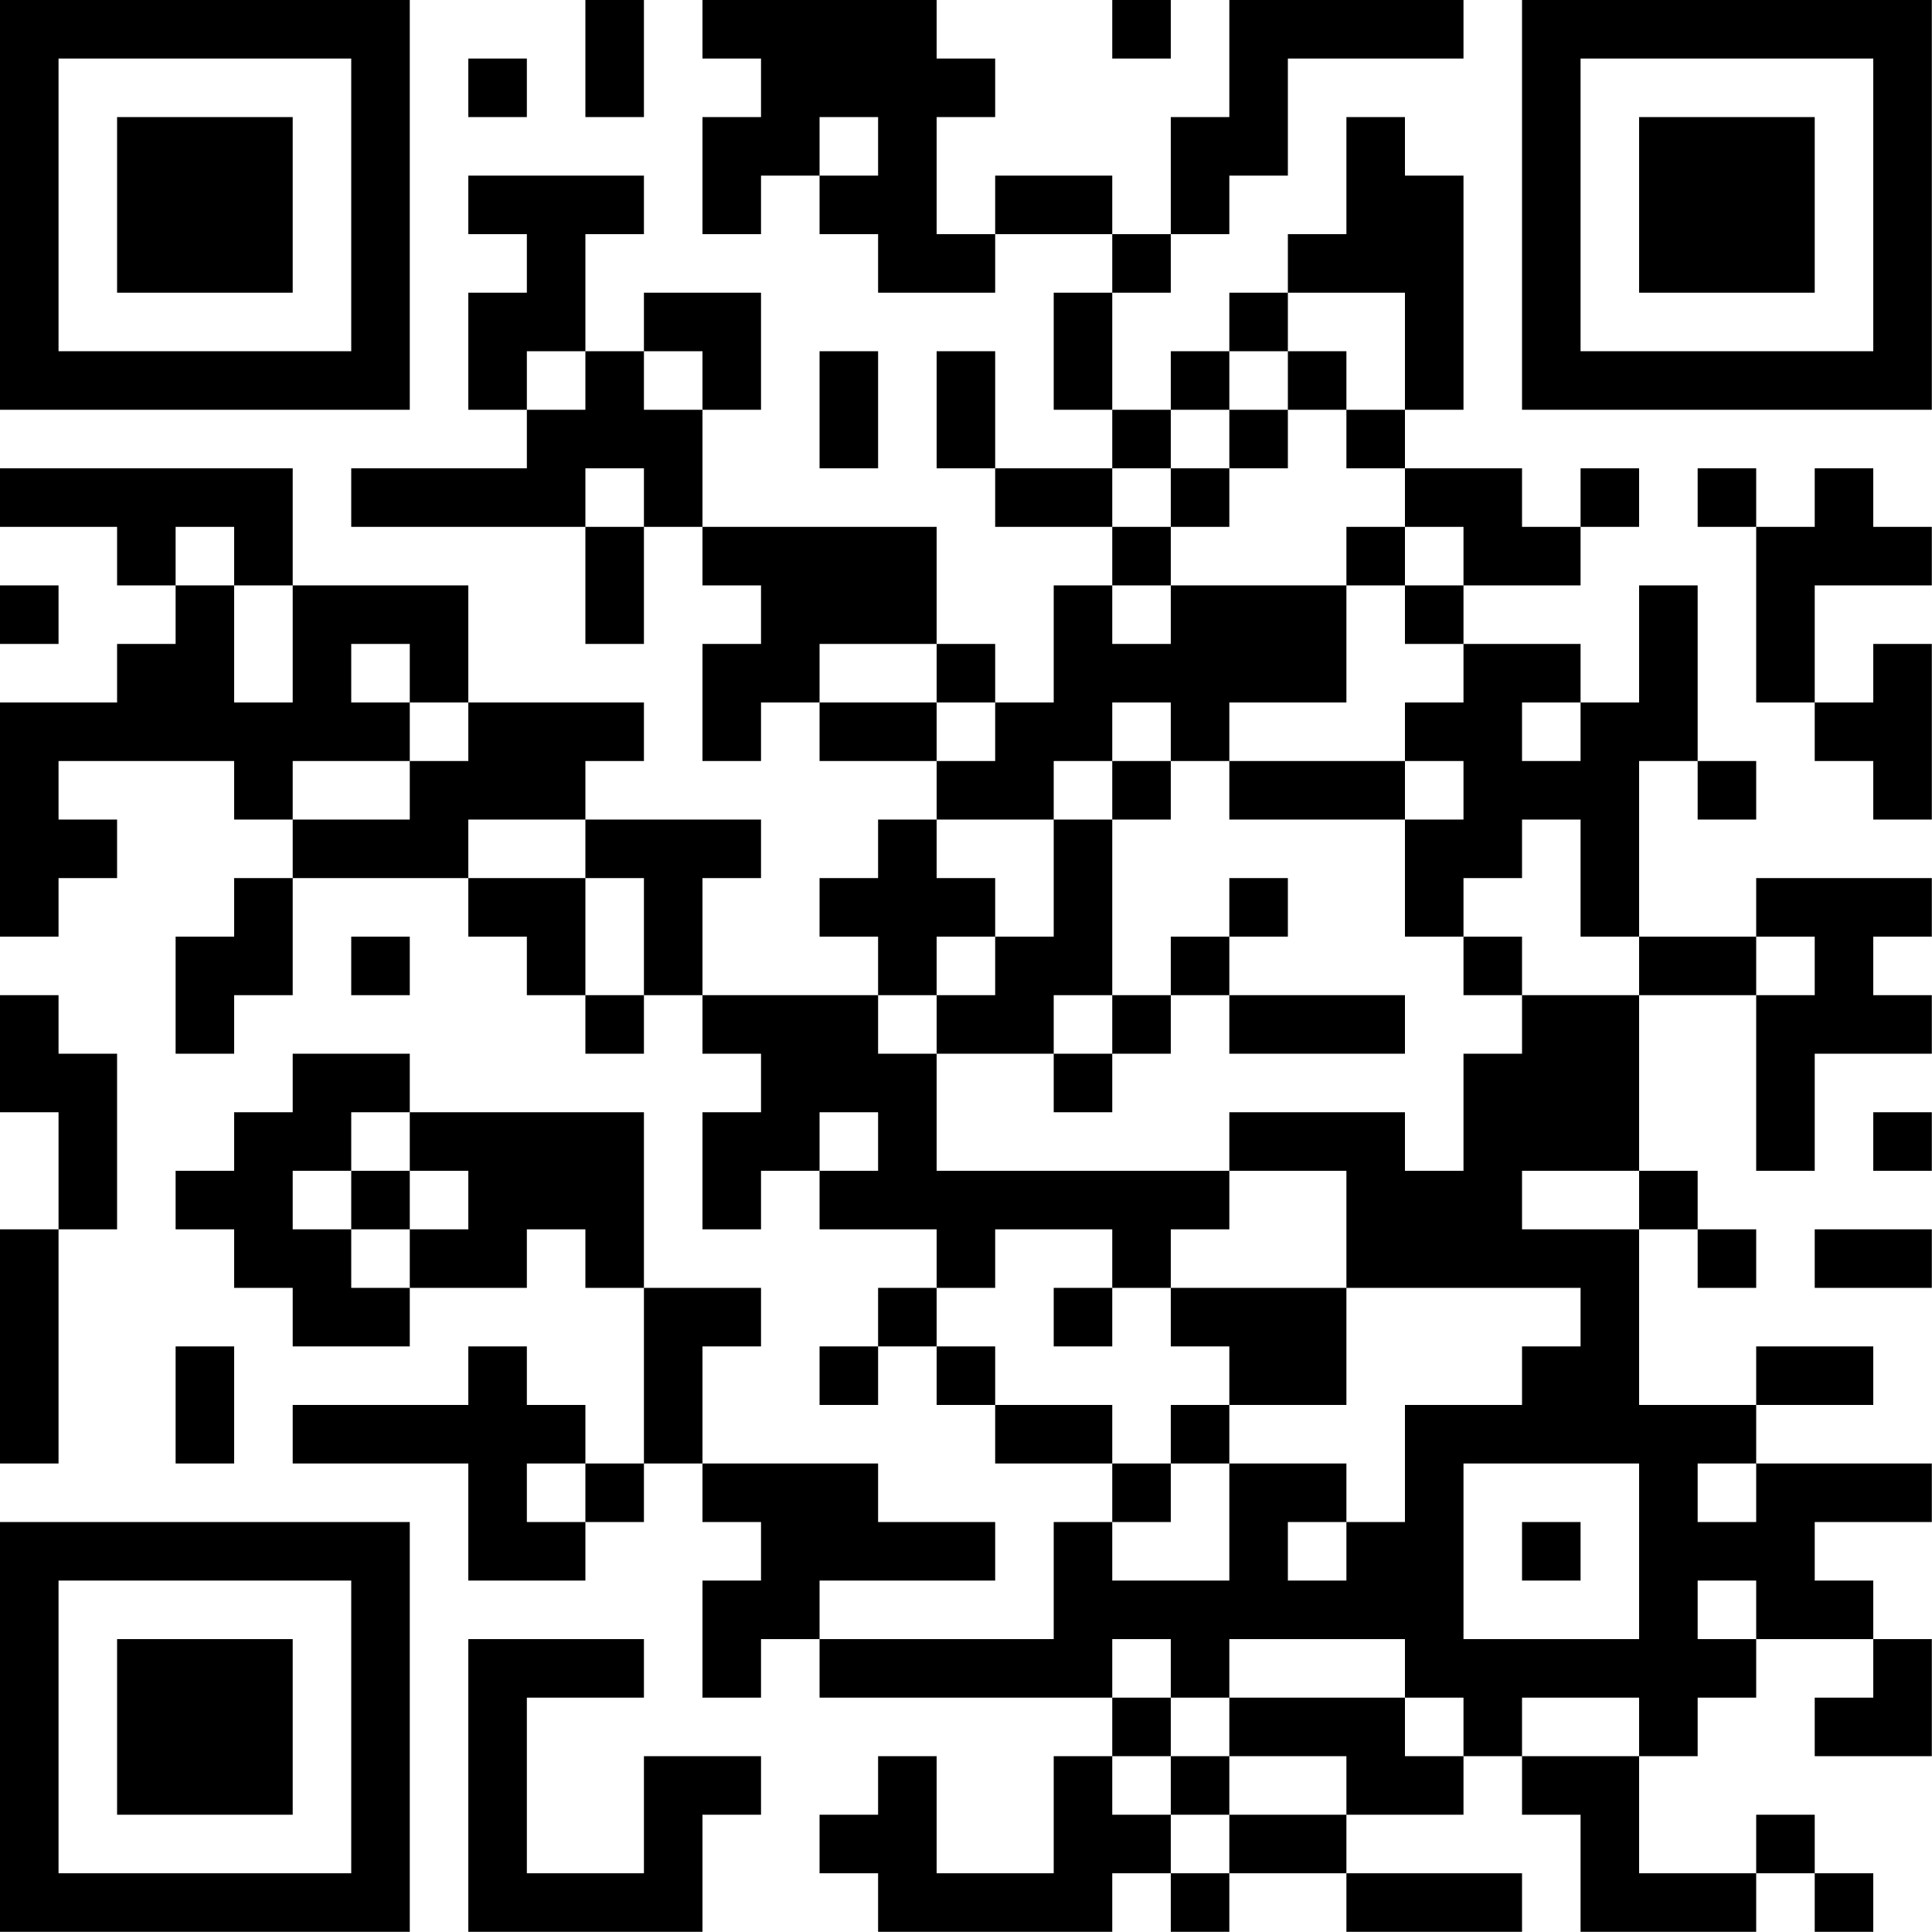 <?xml version="1.0" encoding="UTF-8"?>
<svg xmlns="http://www.w3.org/2000/svg" version="1.1" width="100" height="100" viewBox="0 0 100 100"><rect x="0" y="0" width="100" height="100" fill="#ffffff"/><g transform="scale(3.03)"><g transform="translate(0,0)"><path fill-rule="evenodd" d="M10 0L10 2L11 2L11 0ZM12 0L12 1L13 1L13 2L12 2L12 4L13 4L13 3L14 3L14 4L15 4L15 5L17 5L17 4L19 4L19 5L18 5L18 7L19 7L19 8L17 8L17 6L16 6L16 8L17 8L17 9L19 9L19 10L18 10L18 12L17 12L17 11L16 11L16 9L12 9L12 7L13 7L13 5L11 5L11 6L10 6L10 4L11 4L11 3L8 3L8 4L9 4L9 5L8 5L8 7L9 7L9 8L6 8L6 9L10 9L10 11L11 11L11 9L12 9L12 10L13 10L13 11L12 11L12 13L13 13L13 12L14 12L14 13L16 13L16 14L15 14L15 15L14 15L14 16L15 16L15 17L12 17L12 15L13 15L13 14L10 14L10 13L11 13L11 12L8 12L8 10L5 10L5 8L0 8L0 9L2 9L2 10L3 10L3 11L2 11L2 12L0 12L0 16L1 16L1 15L2 15L2 14L1 14L1 13L4 13L4 14L5 14L5 15L4 15L4 16L3 16L3 18L4 18L4 17L5 17L5 15L8 15L8 16L9 16L9 17L10 17L10 18L11 18L11 17L12 17L12 18L13 18L13 19L12 19L12 21L13 21L13 20L14 20L14 21L16 21L16 22L15 22L15 23L14 23L14 24L15 24L15 23L16 23L16 24L17 24L17 25L19 25L19 26L18 26L18 28L14 28L14 27L17 27L17 26L15 26L15 25L12 25L12 23L13 23L13 22L11 22L11 19L7 19L7 18L5 18L5 19L4 19L4 20L3 20L3 21L4 21L4 22L5 22L5 23L7 23L7 22L9 22L9 21L10 21L10 22L11 22L11 25L10 25L10 24L9 24L9 23L8 23L8 24L5 24L5 25L8 25L8 27L10 27L10 26L11 26L11 25L12 25L12 26L13 26L13 27L12 27L12 29L13 29L13 28L14 28L14 29L19 29L19 30L18 30L18 32L16 32L16 30L15 30L15 31L14 31L14 32L15 32L15 33L19 33L19 32L20 32L20 33L21 33L21 32L23 32L23 33L26 33L26 32L23 32L23 31L25 31L25 30L26 30L26 31L27 31L27 33L30 33L30 32L31 32L31 33L32 33L32 32L31 32L31 31L30 31L30 32L28 32L28 30L29 30L29 29L30 29L30 28L32 28L32 29L31 29L31 30L33 30L33 28L32 28L32 27L31 27L31 26L33 26L33 25L30 25L30 24L32 24L32 23L30 23L30 24L28 24L28 21L29 21L29 22L30 22L30 21L29 21L29 20L28 20L28 17L30 17L30 20L31 20L31 18L33 18L33 17L32 17L32 16L33 16L33 15L30 15L30 16L28 16L28 13L29 13L29 14L30 14L30 13L29 13L29 10L28 10L28 12L27 12L27 11L25 11L25 10L27 10L27 9L28 9L28 8L27 8L27 9L26 9L26 8L24 8L24 7L25 7L25 3L24 3L24 2L23 2L23 4L22 4L22 5L21 5L21 6L20 6L20 7L19 7L19 5L20 5L20 4L21 4L21 3L22 3L22 1L25 1L25 0L21 0L21 2L20 2L20 4L19 4L19 3L17 3L17 4L16 4L16 2L17 2L17 1L16 1L16 0ZM19 0L19 1L20 1L20 0ZM8 1L8 2L9 2L9 1ZM14 2L14 3L15 3L15 2ZM22 5L22 6L21 6L21 7L20 7L20 8L19 8L19 9L20 9L20 10L19 10L19 11L20 11L20 10L23 10L23 12L21 12L21 13L20 13L20 12L19 12L19 13L18 13L18 14L16 14L16 15L17 15L17 16L16 16L16 17L15 17L15 18L16 18L16 20L21 20L21 21L20 21L20 22L19 22L19 21L17 21L17 22L16 22L16 23L17 23L17 24L19 24L19 25L20 25L20 26L19 26L19 27L21 27L21 25L23 25L23 26L22 26L22 27L23 27L23 26L24 26L24 24L26 24L26 23L27 23L27 22L23 22L23 20L21 20L21 19L24 19L24 20L25 20L25 18L26 18L26 17L28 17L28 16L27 16L27 14L26 14L26 15L25 15L25 16L24 16L24 14L25 14L25 13L24 13L24 12L25 12L25 11L24 11L24 10L25 10L25 9L24 9L24 8L23 8L23 7L24 7L24 5ZM9 6L9 7L10 7L10 6ZM11 6L11 7L12 7L12 6ZM14 6L14 8L15 8L15 6ZM22 6L22 7L21 7L21 8L20 8L20 9L21 9L21 8L22 8L22 7L23 7L23 6ZM10 8L10 9L11 9L11 8ZM29 8L29 9L30 9L30 12L31 12L31 13L32 13L32 14L33 14L33 11L32 11L32 12L31 12L31 10L33 10L33 9L32 9L32 8L31 8L31 9L30 9L30 8ZM3 9L3 10L4 10L4 12L5 12L5 10L4 10L4 9ZM23 9L23 10L24 10L24 9ZM0 10L0 11L1 11L1 10ZM6 11L6 12L7 12L7 13L5 13L5 14L7 14L7 13L8 13L8 12L7 12L7 11ZM14 11L14 12L16 12L16 13L17 13L17 12L16 12L16 11ZM26 12L26 13L27 13L27 12ZM19 13L19 14L18 14L18 16L17 16L17 17L16 17L16 18L18 18L18 19L19 19L19 18L20 18L20 17L21 17L21 18L24 18L24 17L21 17L21 16L22 16L22 15L21 15L21 16L20 16L20 17L19 17L19 14L20 14L20 13ZM21 13L21 14L24 14L24 13ZM8 14L8 15L10 15L10 17L11 17L11 15L10 15L10 14ZM6 16L6 17L7 17L7 16ZM25 16L25 17L26 17L26 16ZM30 16L30 17L31 17L31 16ZM0 17L0 19L1 19L1 21L0 21L0 25L1 25L1 21L2 21L2 18L1 18L1 17ZM18 17L18 18L19 18L19 17ZM6 19L6 20L5 20L5 21L6 21L6 22L7 22L7 21L8 21L8 20L7 20L7 19ZM14 19L14 20L15 20L15 19ZM32 19L32 20L33 20L33 19ZM6 20L6 21L7 21L7 20ZM26 20L26 21L28 21L28 20ZM31 21L31 22L33 22L33 21ZM18 22L18 23L19 23L19 22ZM20 22L20 23L21 23L21 24L20 24L20 25L21 25L21 24L23 24L23 22ZM3 23L3 25L4 25L4 23ZM9 25L9 26L10 26L10 25ZM25 25L25 28L28 28L28 25ZM29 25L29 26L30 26L30 25ZM26 26L26 27L27 27L27 26ZM29 27L29 28L30 28L30 27ZM8 28L8 33L12 33L12 31L13 31L13 30L11 30L11 32L9 32L9 29L11 29L11 28ZM19 28L19 29L20 29L20 30L19 30L19 31L20 31L20 32L21 32L21 31L23 31L23 30L21 30L21 29L24 29L24 30L25 30L25 29L24 29L24 28L21 28L21 29L20 29L20 28ZM26 29L26 30L28 30L28 29ZM20 30L20 31L21 31L21 30ZM0 0L0 7L7 7L7 0ZM1 1L1 6L6 6L6 1ZM2 2L2 5L5 5L5 2ZM26 0L26 7L33 7L33 0ZM27 1L27 6L32 6L32 1ZM28 2L28 5L31 5L31 2ZM0 26L0 33L7 33L7 26ZM1 27L1 32L6 32L6 27ZM2 28L2 31L5 31L5 28Z" fill="#000000"/></g></g></svg>
